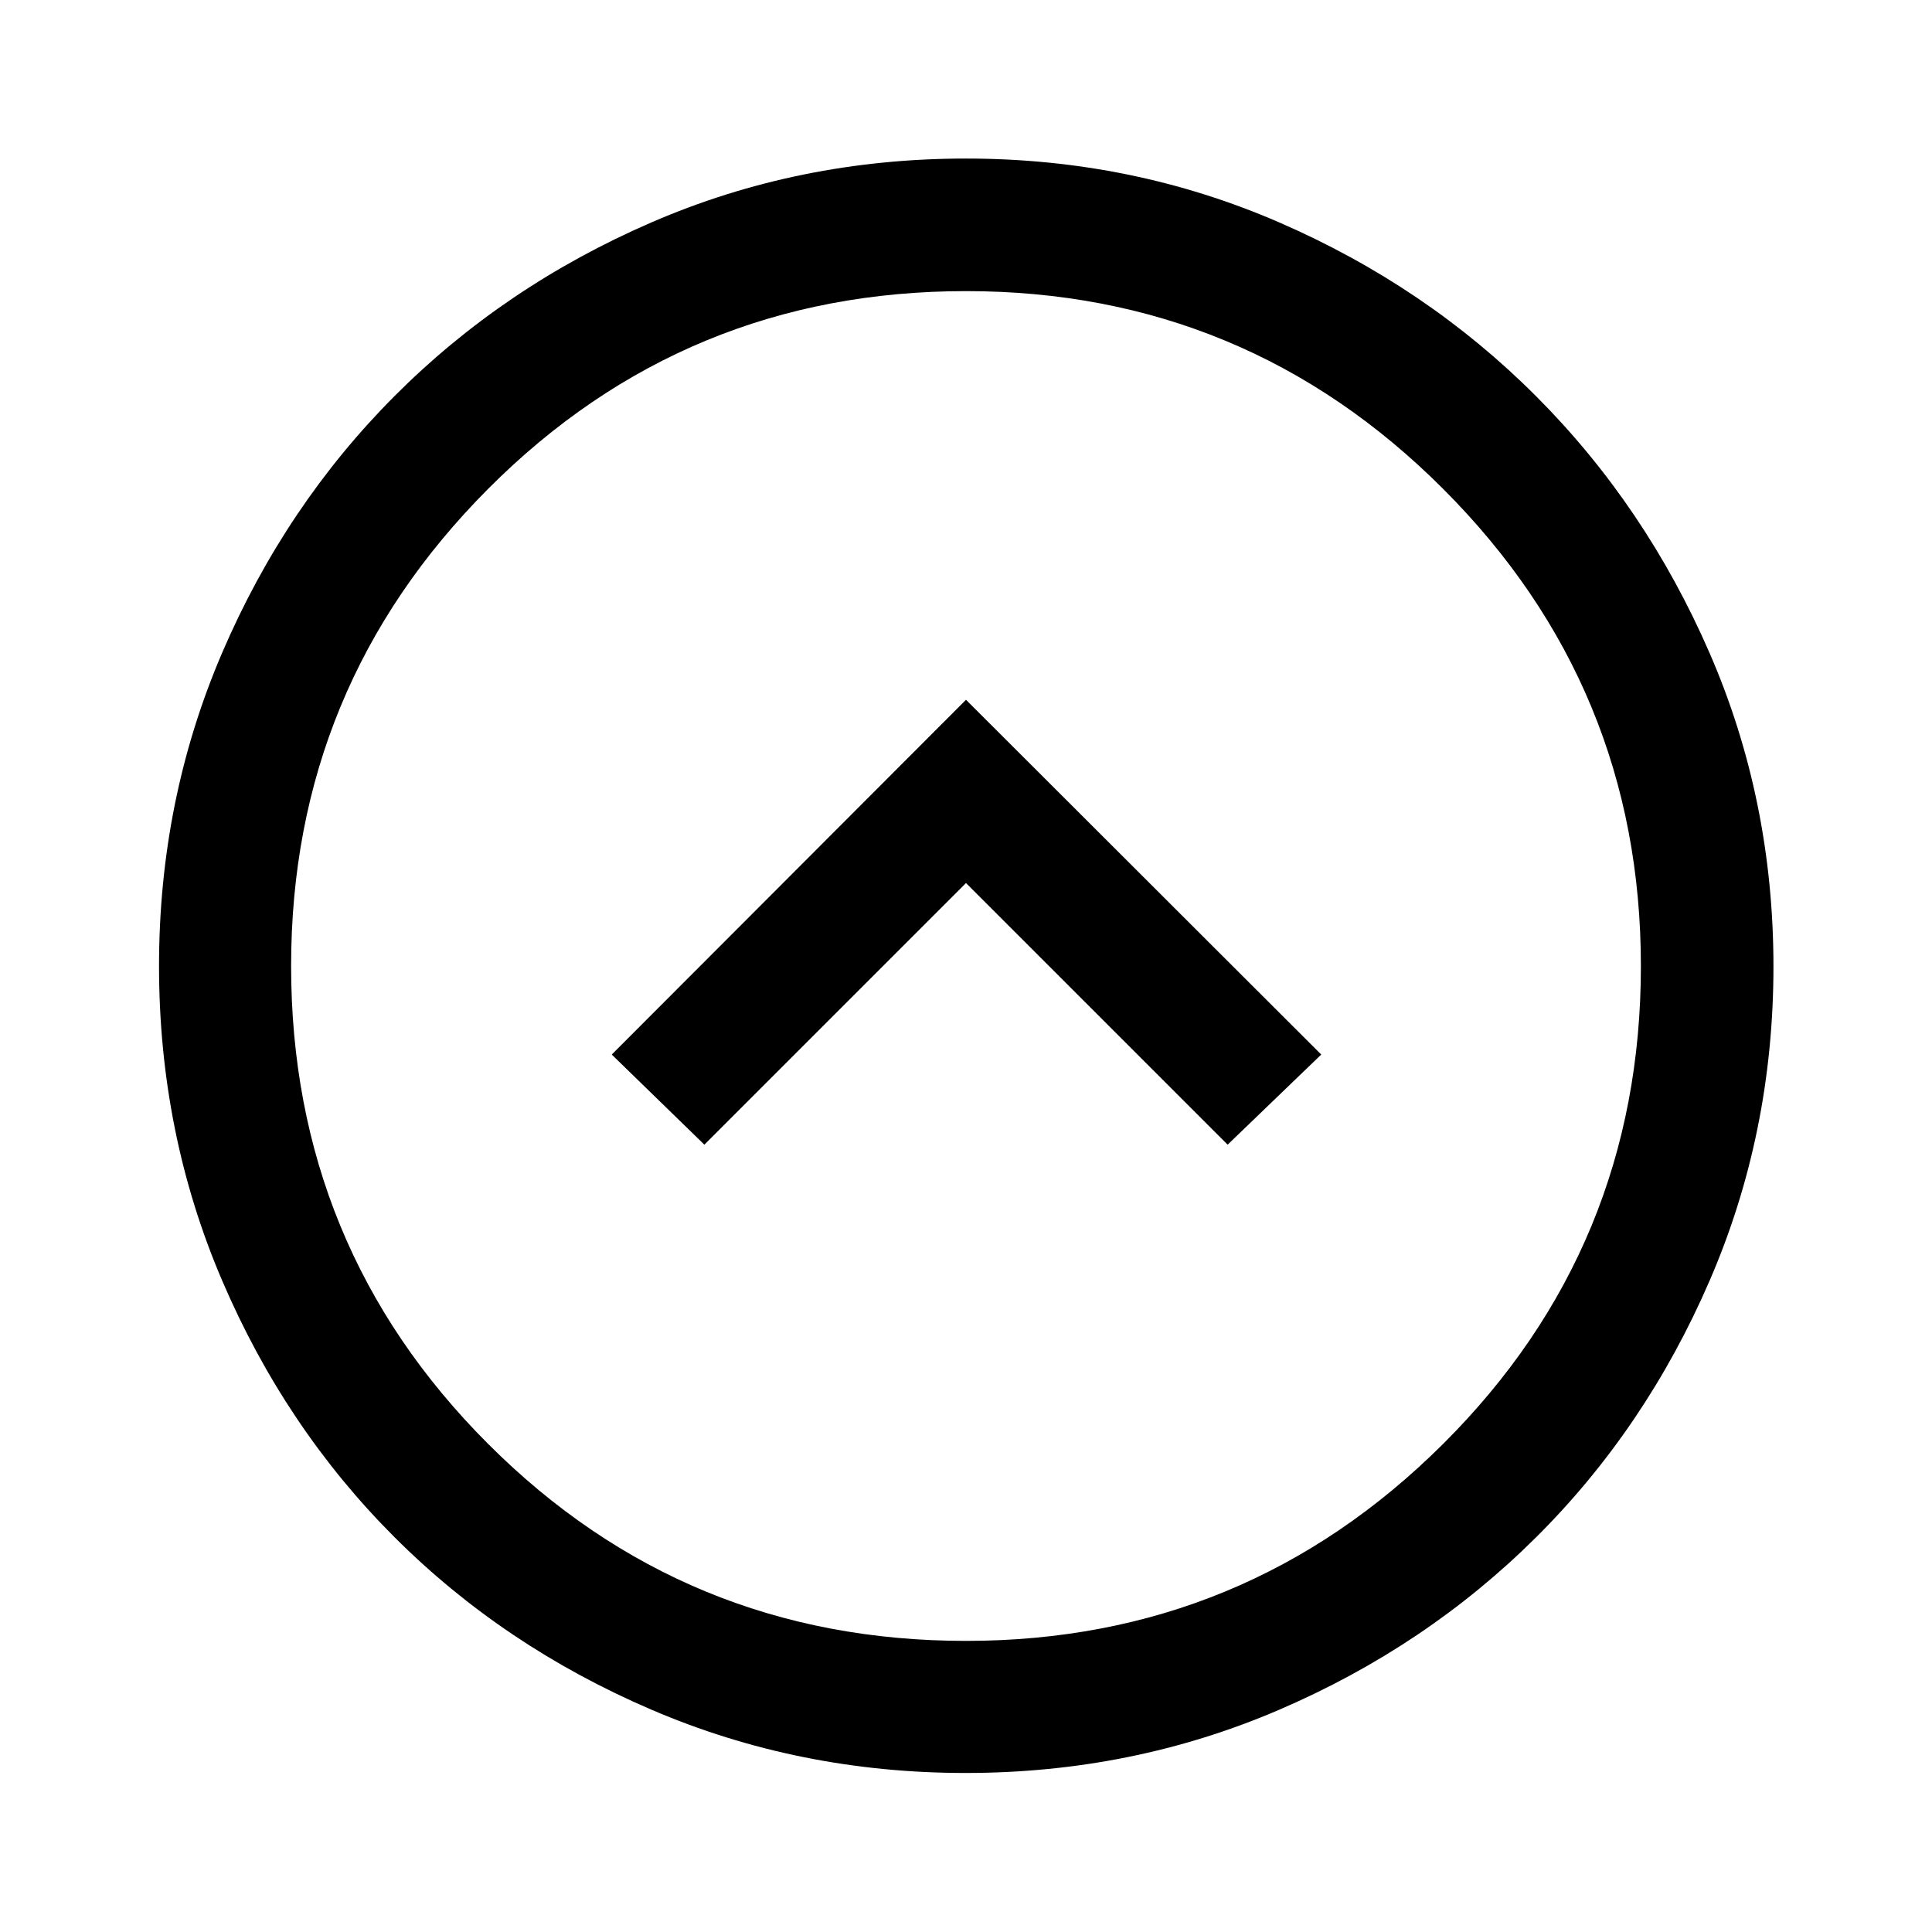 <svg xmlns="http://www.w3.org/2000/svg" height="48" viewBox="0 -960 960 960" width="48"><path d="m350-391.217 130-130 130 130L656.522-436 480-612.283 303.978-436 350-391.217ZM479.75-79.022q-82.852 0-156.21-31.51-73.357-31.51-127.559-85.699-54.202-54.188-85.581-127.424Q79.022-396.892 79.022-480q0-82.602 31.391-155.704 31.392-73.101 85.699-127.559t127.543-86.206Q396.892-881.218 480-881.218q82.602 0 155.704 31.762 73.101 31.761 127.559 86.318t86.206 127.587q31.749 73.03 31.749 155.801 0 82.852-31.762 156.204-31.761 73.351-86.318 127.559T635.551-110.4q-73.03 31.378-155.801 31.378Zm.217-65.63q138.816 0 237.098-97.869 98.283-97.869 98.283-237.446 0-138.816-98.25-237.098-98.249-98.283-237.065-98.283-139.576 0-237.479 98.25-97.902 98.249-97.902 237.065 0 139.576 97.869 237.479 97.869 97.902 237.446 97.902ZM480-480Z"/></svg>